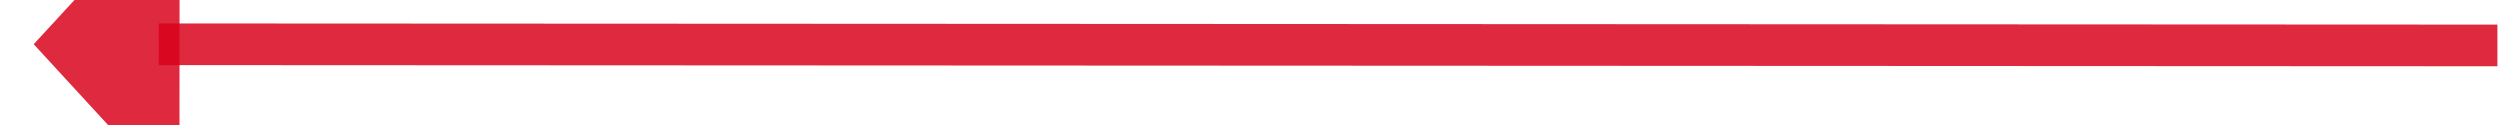 ﻿<?xml version="1.0" encoding="utf-8"?>
<svg version="1.1" xmlns:xlink="http://www.w3.org/1999/xlink" width="120px" height="6px" viewBox="320 1794  120 6" xmlns="http://www.w3.org/2000/svg">
  <g transform="matrix(-0.981 0.194 -0.194 -0.981 1102.242 3485.779 )">
    <path d="M 322 1786  L 432.115 1807.833  " stroke-width="2" stroke="#d9001b" fill="none" stroke-opacity="0.839" />
    <path d="M 429.656 1815.093  L 438 1809  L 432.612 1800.184  L 429.656 1815.093  Z " fill-rule="nonzero" fill="#d9001b" stroke="none" fill-opacity="0.839" />
  </g>
</svg>